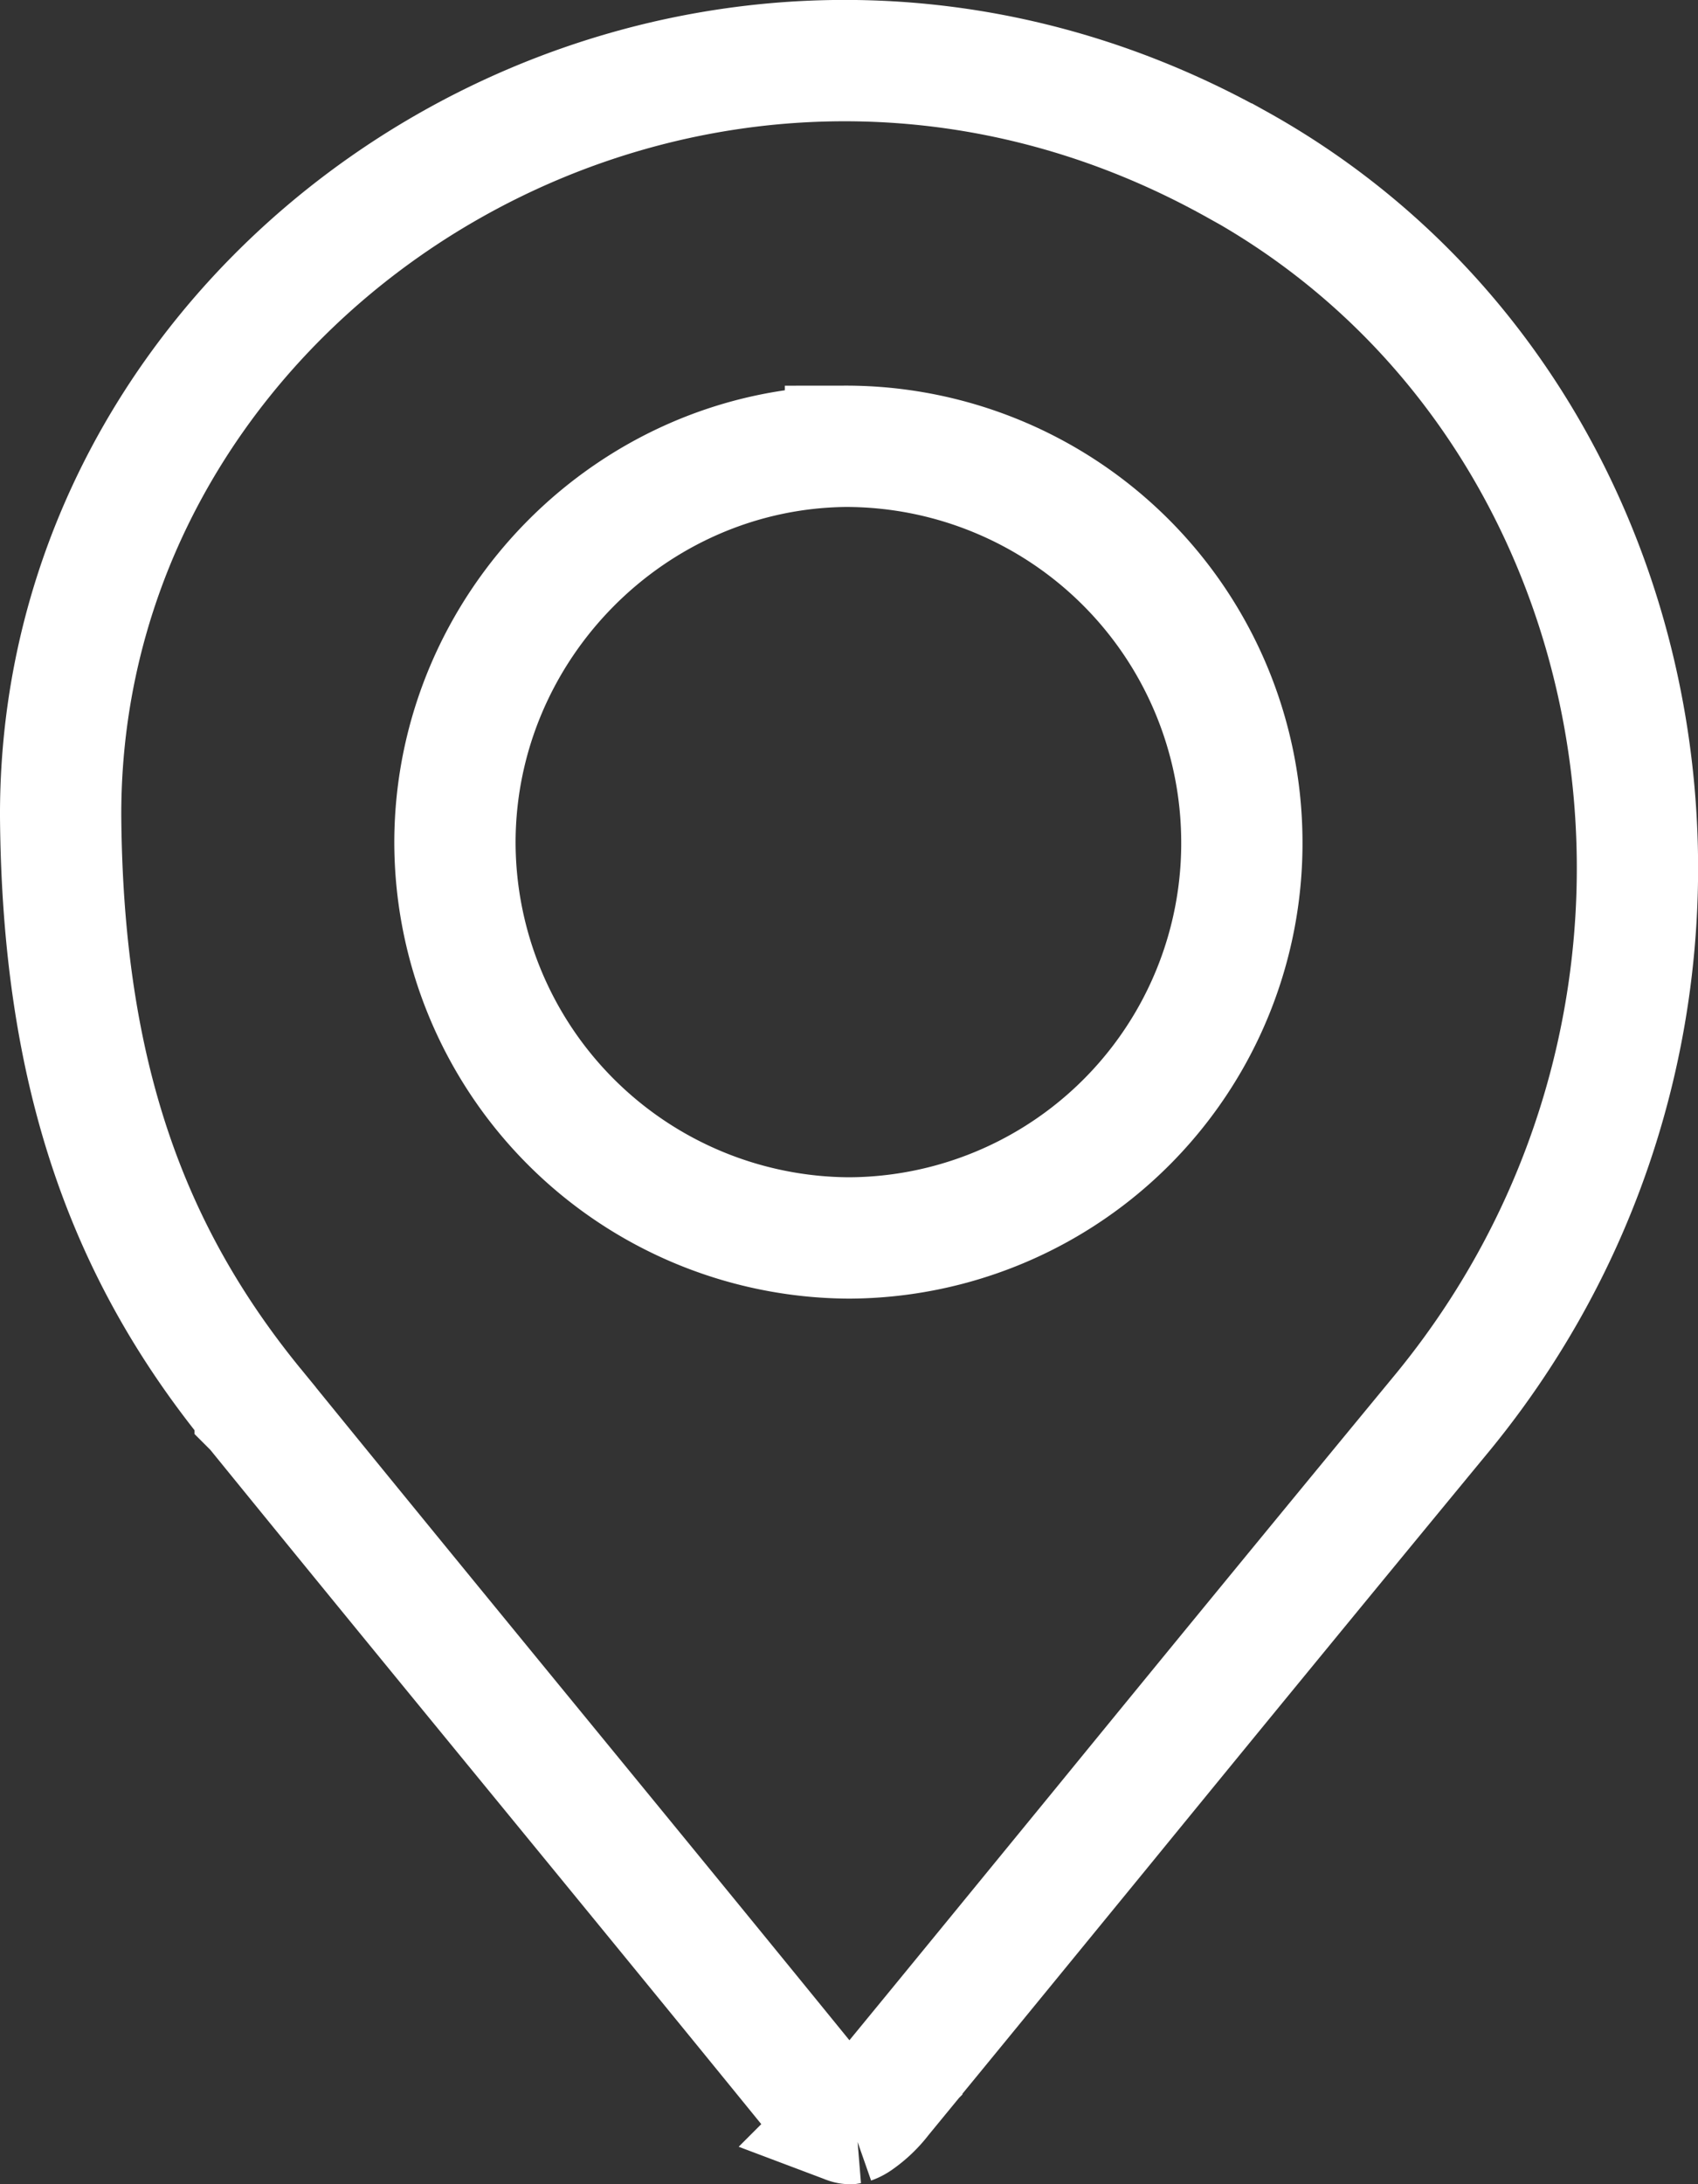 <svg width="14" height="18" fill="none" xmlns="http://www.w3.org/2000/svg"><rect width="100%" height="100%" fill="#333333" stroke="none"/><path d="M2.104 11.611l.002.002c.768.945 1.54 1.887 2.313 2.83h0c.773.943 1.546 1.886 2.315 2.832.089.108.16.167.208.198.024.015.04.021.05.024a.049.049 0 00.013.003l.012-.002a.203.203 0 00.046-.023.877.877 0 00.202-.192h0c.606-.737 1.21-1.476 1.816-2.216a946.96 946.96 0 012.822-3.438c2.712-3.318 1.86-8.3-1.71-10.277h-.002C5.77-1.112.485 2.097.5 6.73c.017 2.128.553 3.601 1.604 4.881zm1.647-4.683h0c.01-1.773 1.457-3.23 3.217-3.25v0h.003a3.265 3.265 0 013.268 3.25 3.252 3.252 0 01-3.24 3.274 3.265 3.265 0 01-3.248-3.274z" stroke="#fff"/></svg>